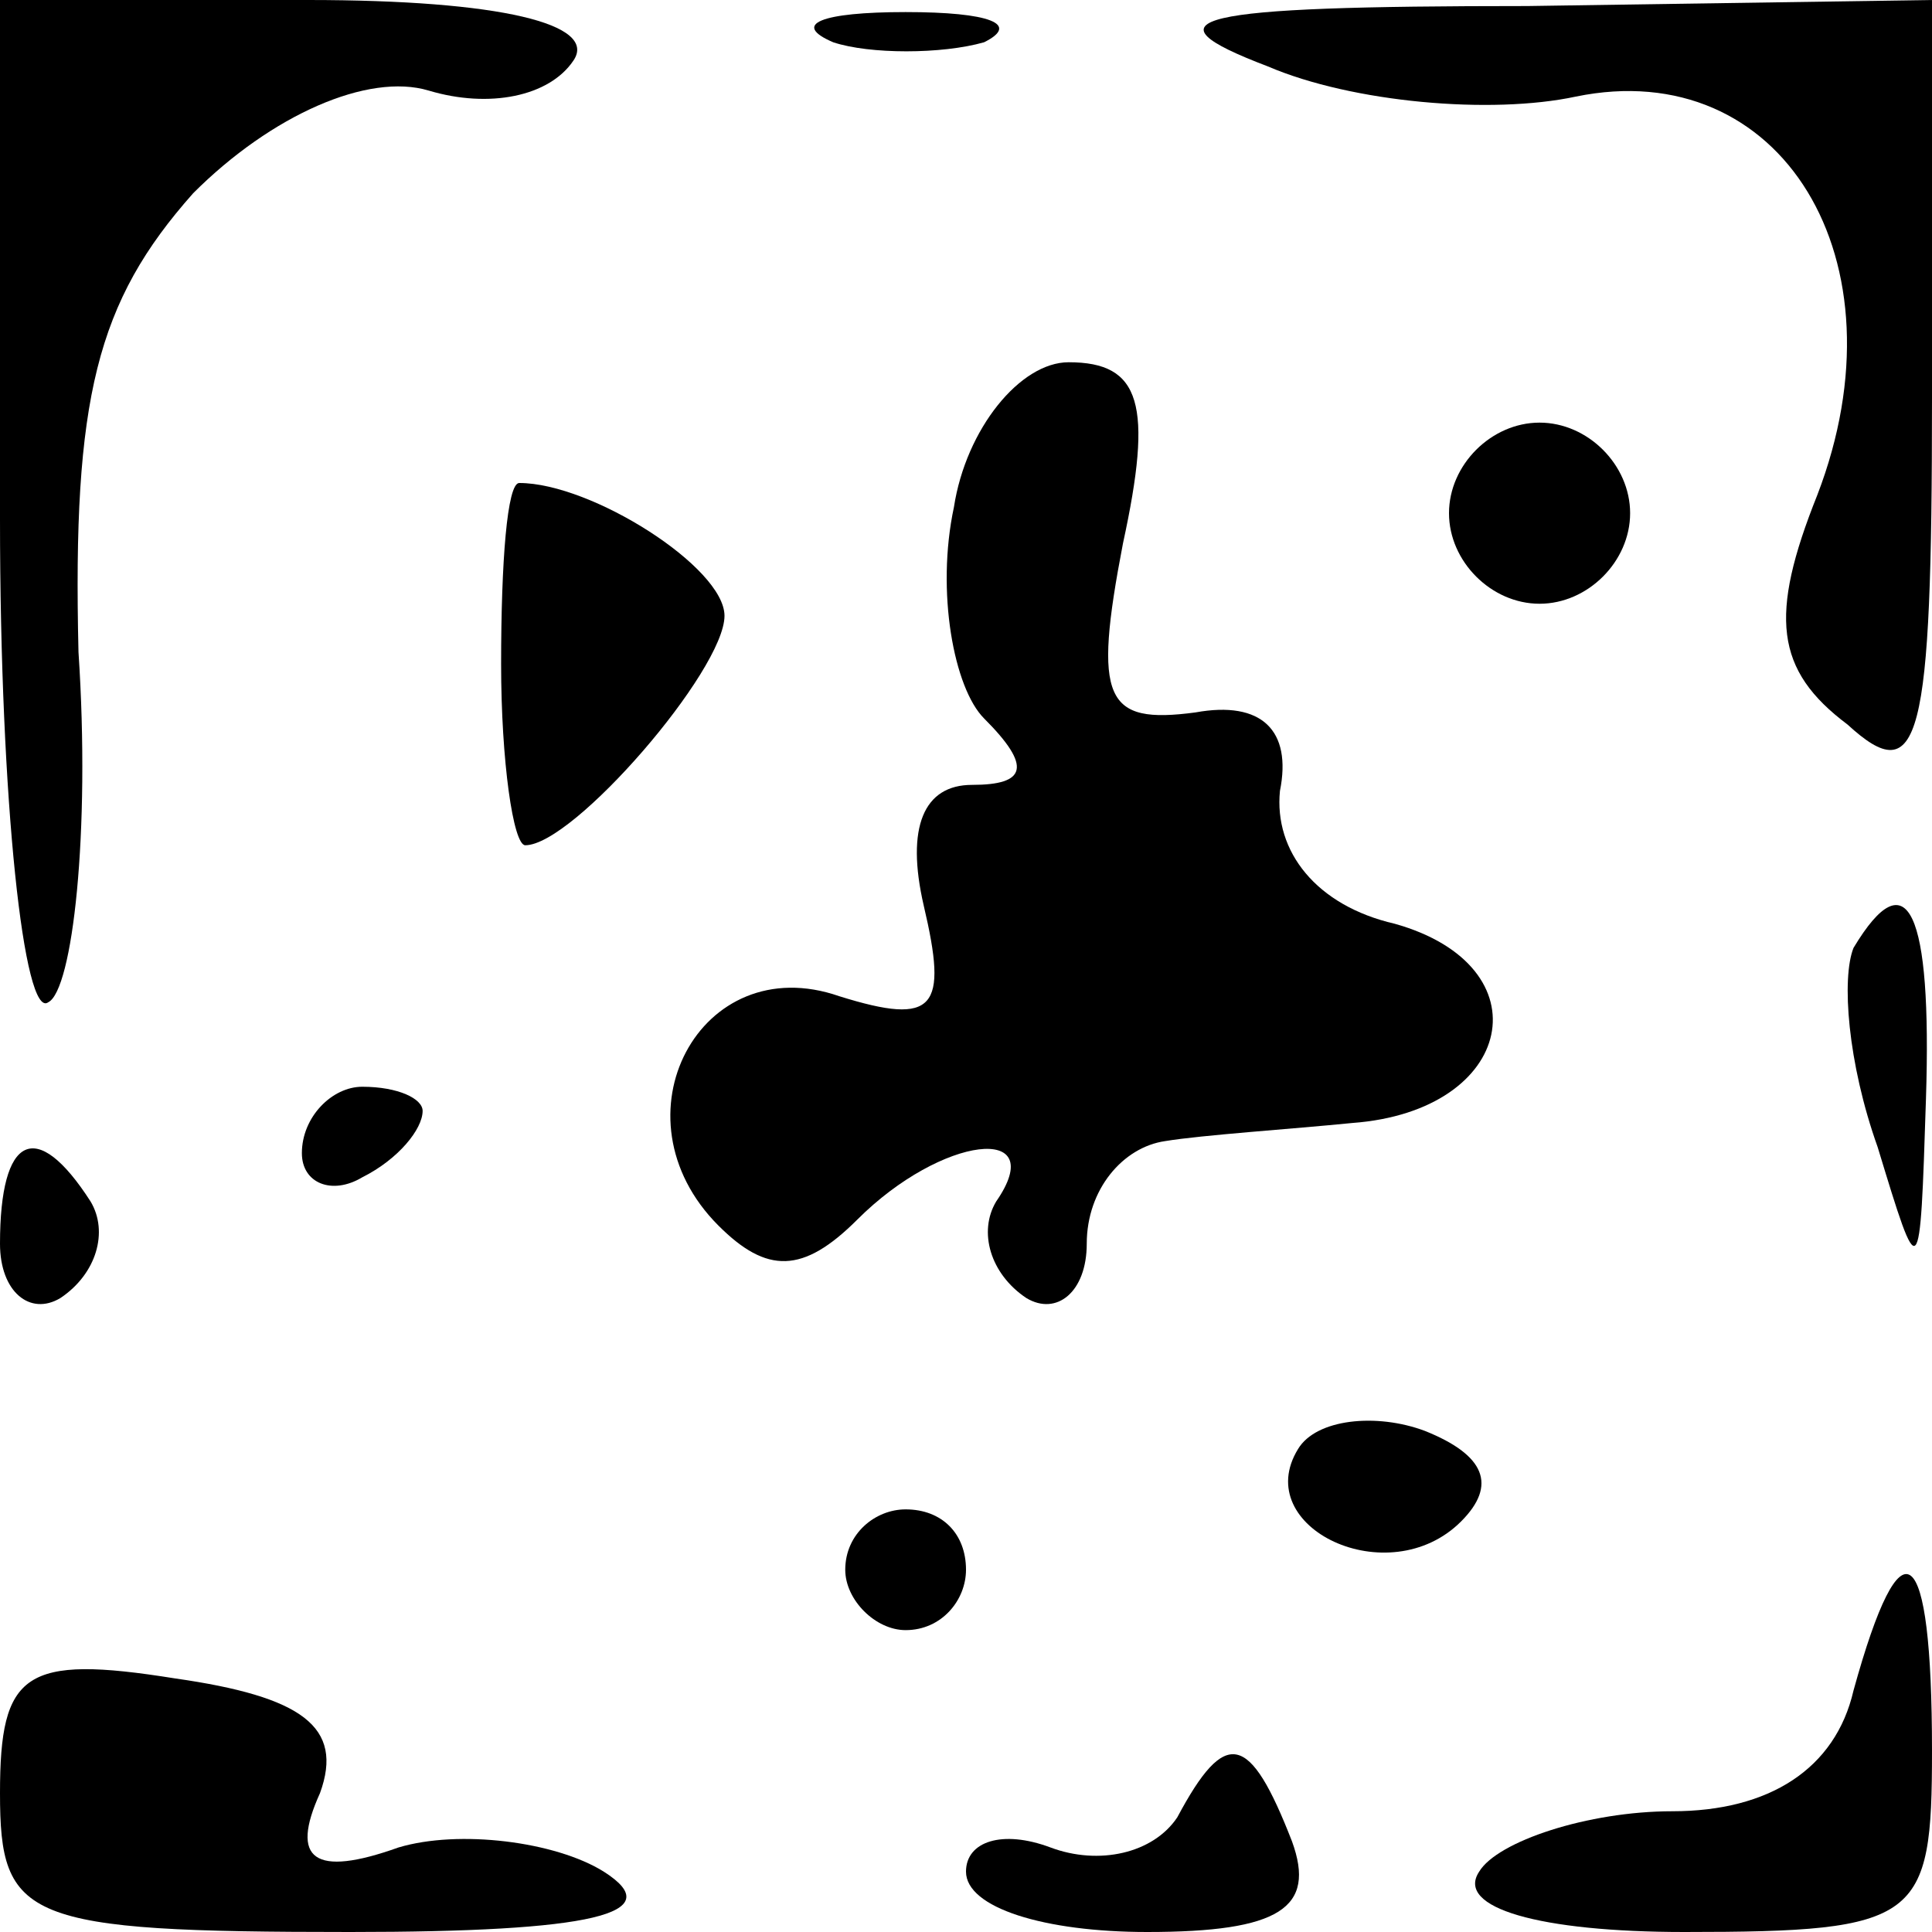 <?xml version="1.0" standalone="no"?>
<!DOCTYPE svg PUBLIC "-//W3C//DTD SVG 20010904//EN"
 "http://www.w3.org/TR/2001/REC-SVG-20010904/DTD/svg10.dtd">
<svg version="1.0" xmlns="http://www.w3.org/2000/svg"
 width="32pt" height="32pt" viewBox="0 0 32 32"
 preserveAspectRatio="xMidYMid meet">
<g transform="translate(0,32) scale(0.1,-0.1)"
fill="#000000" stroke="none">
<path fill="#000000" stroke="none" d="M0 234 c0 -47 4 -83 8 -80 4 2 7 28 5
58 -1 42 3 58 19 76 13 13 29 20 39 17 10 -3 20 -1 24 5 4 6 -12 10 -44 10
l-51 0 0 -86z"/>
<path fill="#000000" stroke="none" d="M138 313 c6 -2 18 -2 25 0 6 3 1 5 -13
5 -14 0 -19 -2 -12 -5z"/>
<path fill="#000000" stroke="none" d="M210 309 c14 -6 37 -8 51 -5 34 7 55
-27 40 -66 -8 -20 -7 -29 5 -38 12 -11 14 -3 14 54 l0 66 -67 -1 c-56 0 -64
-2 -43 -10z"/>
<path fill="#000000" stroke="none" d="M158 236 c-3 -14 0 -30 5 -35 8 -8 7
-11 -2 -11 -8 0 -11 -7 -8 -20 4 -17 2 -20 -14 -15 -23 8 -38 -20 -20 -38 8
-8 14 -8 23 1 14 14 32 16 23 3 -3 -5 -1 -12 5 -16 5 -3 10 1 10 9 0 9 6 16
13 17 6 1 21 2 31 3 27 2 32 26 7 33 -13 3 -20 12 -19 22 2 10 -3 15 -14 13
-15 -2 -17 2 -12 28 5 23 3 30 -9 30 -8 0 -17 -11 -19 -24z"/>
<path fill="#000000" stroke="none" d="M240 235 c0 -8 7 -15 15 -15 8 0 15 7
15 15 0 8 -7 15 -15 15 -8 0 -15 -7 -15 -15z"/>
<path fill="#000000" stroke="none" d="M83 210 c0 -16 2 -30 4 -30 8 0 33 29
33 38 0 8 -22 22 -34 22 -2 0 -3 -13 -3 -30z"/>
<path fill="#000000" stroke="none" d="M307 163 c-2 -5 -1 -19 4 -33 7 -23 7
-23 8 8 1 31 -3 40 -12 25z"/>
<path fill="#000000" stroke="none" d="M50 129 c0 -5 5 -7 10 -4 6 3 10 8 10
11 0 2 -4 4 -10 4 -5 0 -10 -5 -10 -11z"/>
<path fill="#000000" stroke="none" d="M0 114 c0 -8 5 -12 10 -9 6 4 8 11 5
16 -9 14 -15 11 -15 -7z"/>
<path fill="#000000" stroke="none" d="M215 80 c-8 -13 15 -24 27 -12 6 6 4
11 -6 15 -8 3 -18 2 -21 -3z"/>
<path fill="#000000" stroke="none" d="M140 60 c0 -5 5 -10 10 -10 6 0 10 5
10 10 0 6 -4 10 -10 10 -5 0 -10 -4 -10 -10z"/>
<path fill="#000000" stroke="none" d="M307 40 c-3 -13 -14 -20 -30 -20 -14 0
-29 -5 -32 -10 -4 -6 10 -10 34 -10 39 0 41 2 41 30 0 35 -5 39 -13 10z"/>
<path fill="#000000" stroke="none" d="M0 23 c0 -21 4 -23 58 -23 40 0 53 3
42 10 -8 5 -24 7 -34 4 -14 -5 -18 -2 -13 9 4 11 -3 16 -24 19 -25 4 -29 1
-29 -19z"/>
<path fill="#000000" stroke="none" d="M195 19 c-4 -6 -13 -8 -21 -5 -8 3 -14
1 -14 -4 0 -6 13 -10 30 -10 22 0 28 4 24 15 -7 18 -11 19 -19 4z"/>
</g>
</svg>
